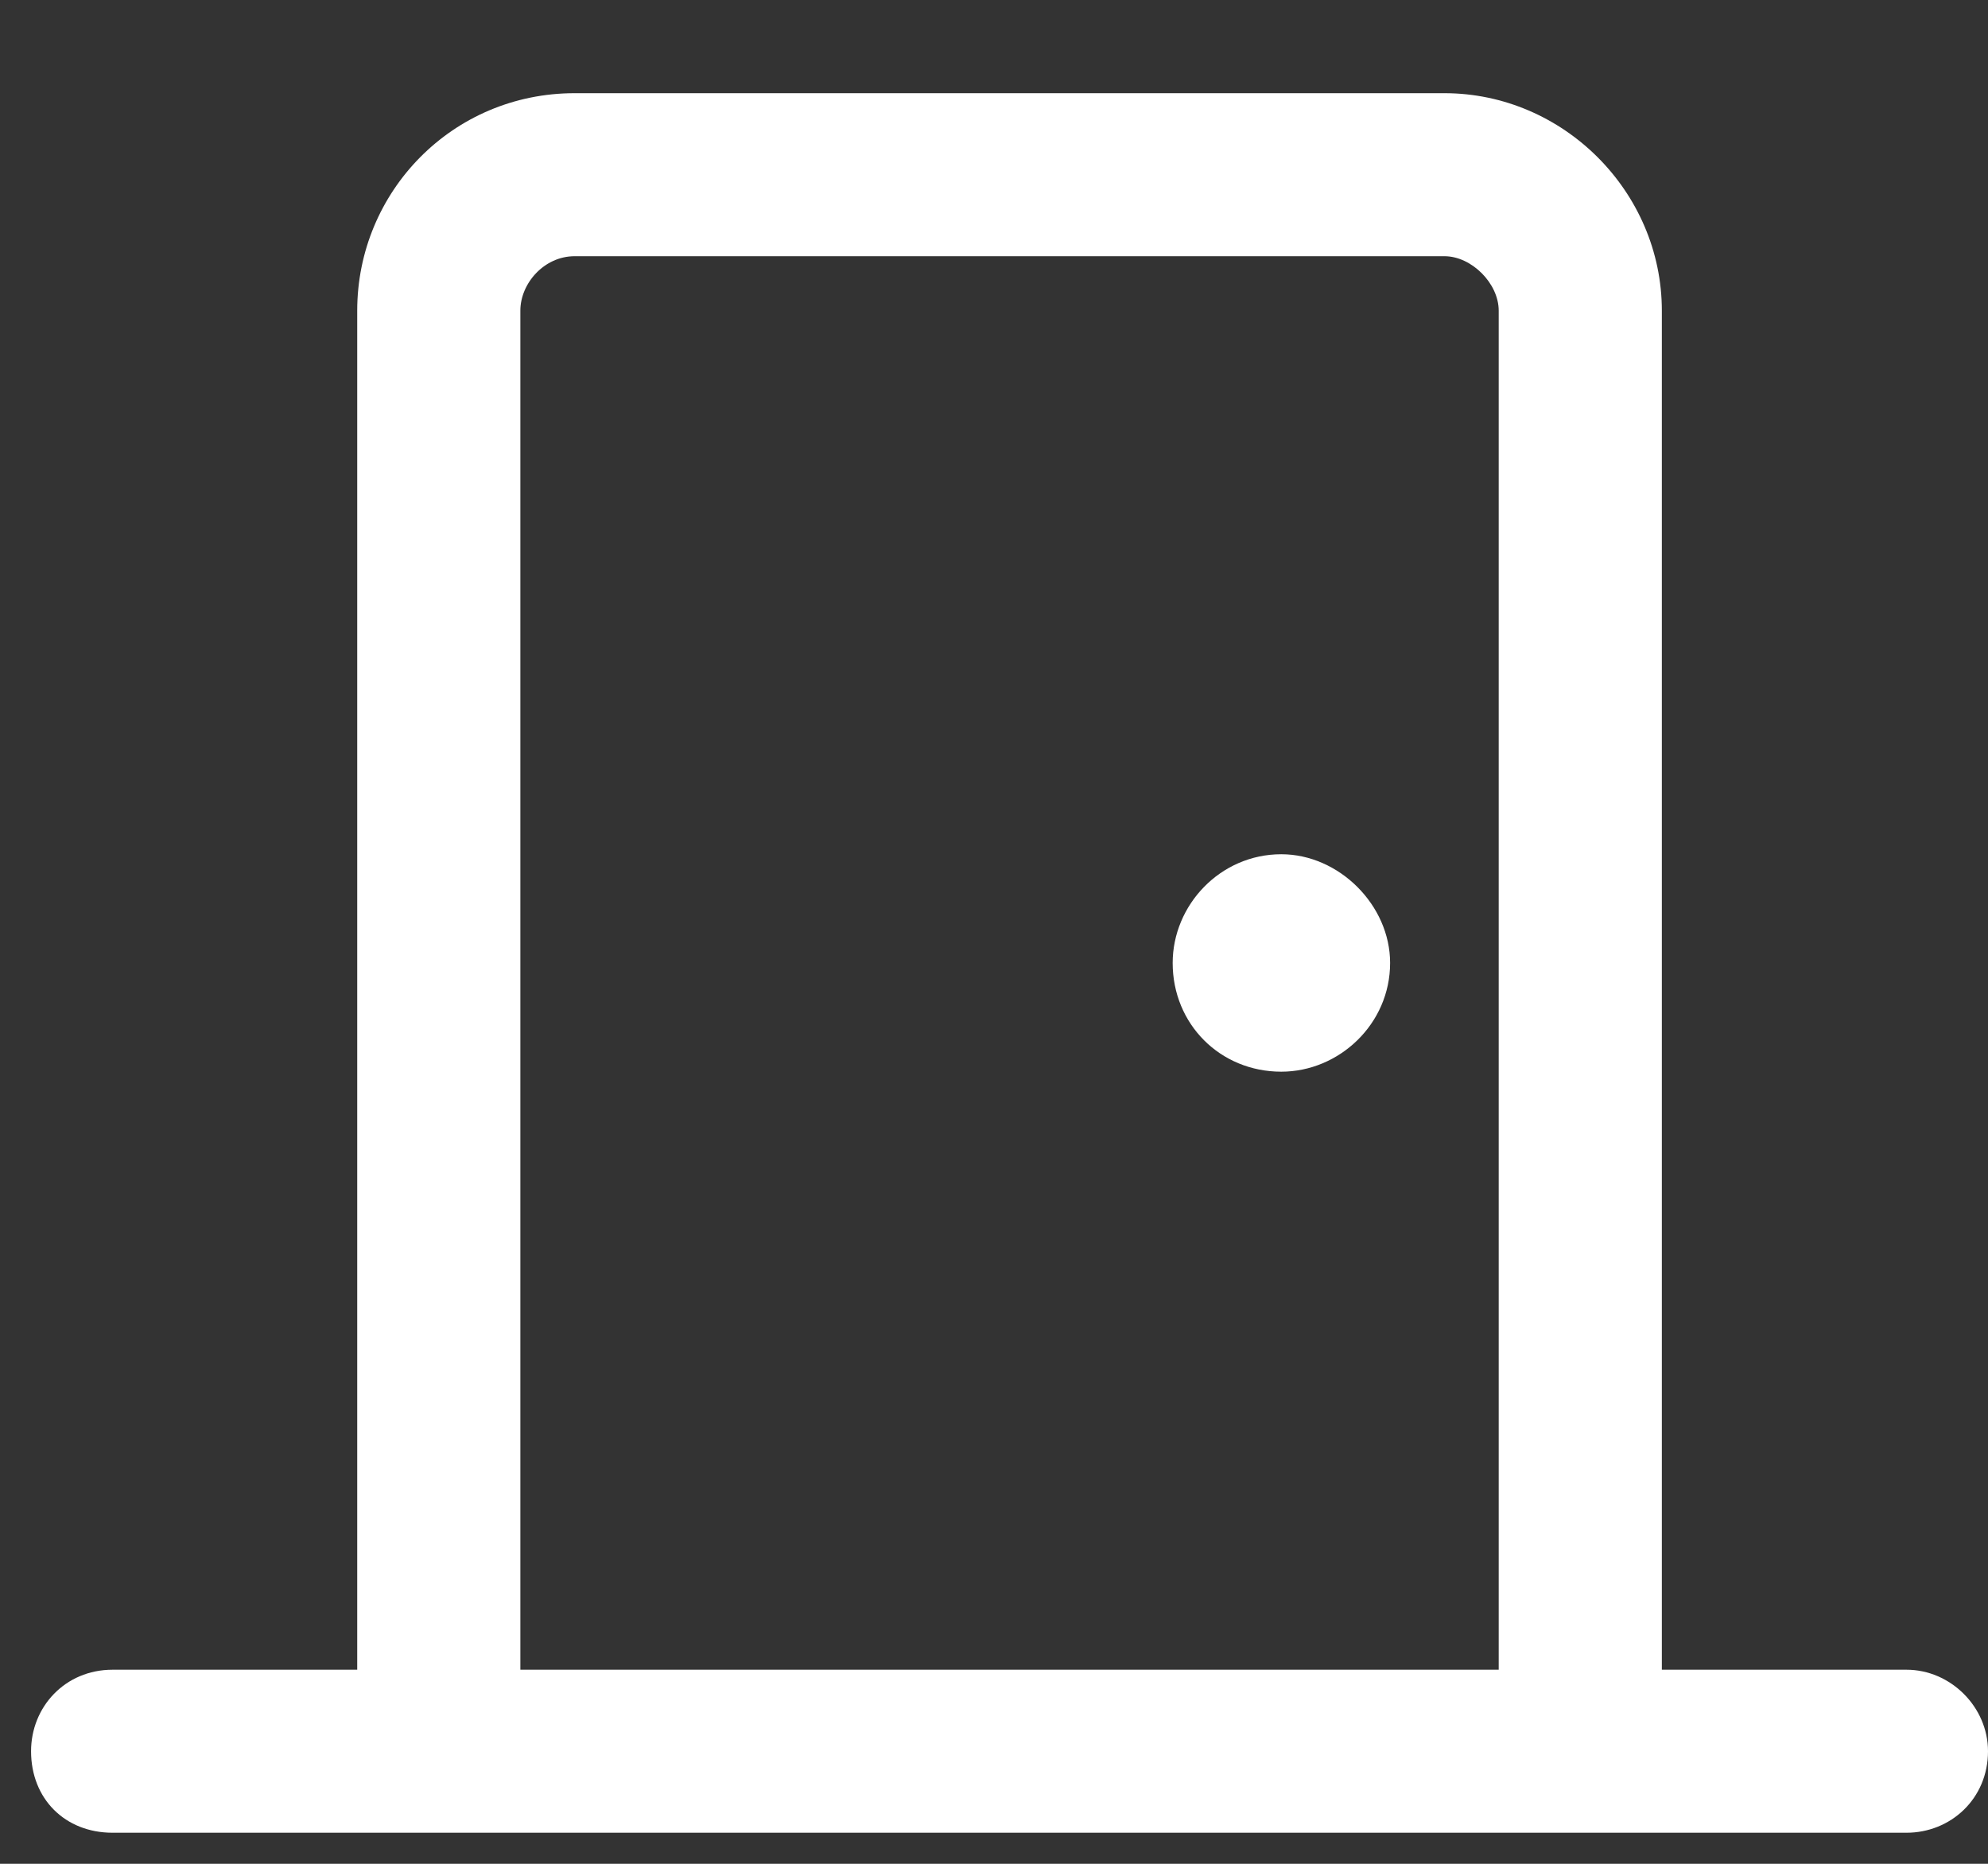 <svg width="16" height="15" viewBox="0 0 16 15" fill="none" xmlns="http://www.w3.org/2000/svg">
<rect x="0" y="0" width="16" height="15" fill="#333333" stroke="none"/>
<path d="M10.312 6.875C9.82 6.875 9.438 7.285 9.438 7.75C9.438 8.242 9.82 8.625 10.312 8.625C10.777 8.625 11.188 8.242 11.188 7.75C11.188 7.285 10.777 6.875 10.312 6.875ZM15.344 13.438H13.375V2.5C13.375 1.543 12.582 0.75 11.625 0.75H4.625C3.641 0.75 2.875 1.543 2.875 2.5V13.438H0.906C0.523 13.438 0.25 13.738 0.25 14.094C0.25 14.477 0.523 14.75 0.906 14.75H15.344C15.699 14.75 16 14.477 16 14.094C16 13.738 15.699 13.438 15.344 13.438ZM12.062 13.438H4.188V2.5C4.188 2.281 4.379 2.062 4.625 2.062H11.625C11.844 2.062 12.062 2.281 12.062 2.5V13.438Z" fill="white"/>
</svg>
